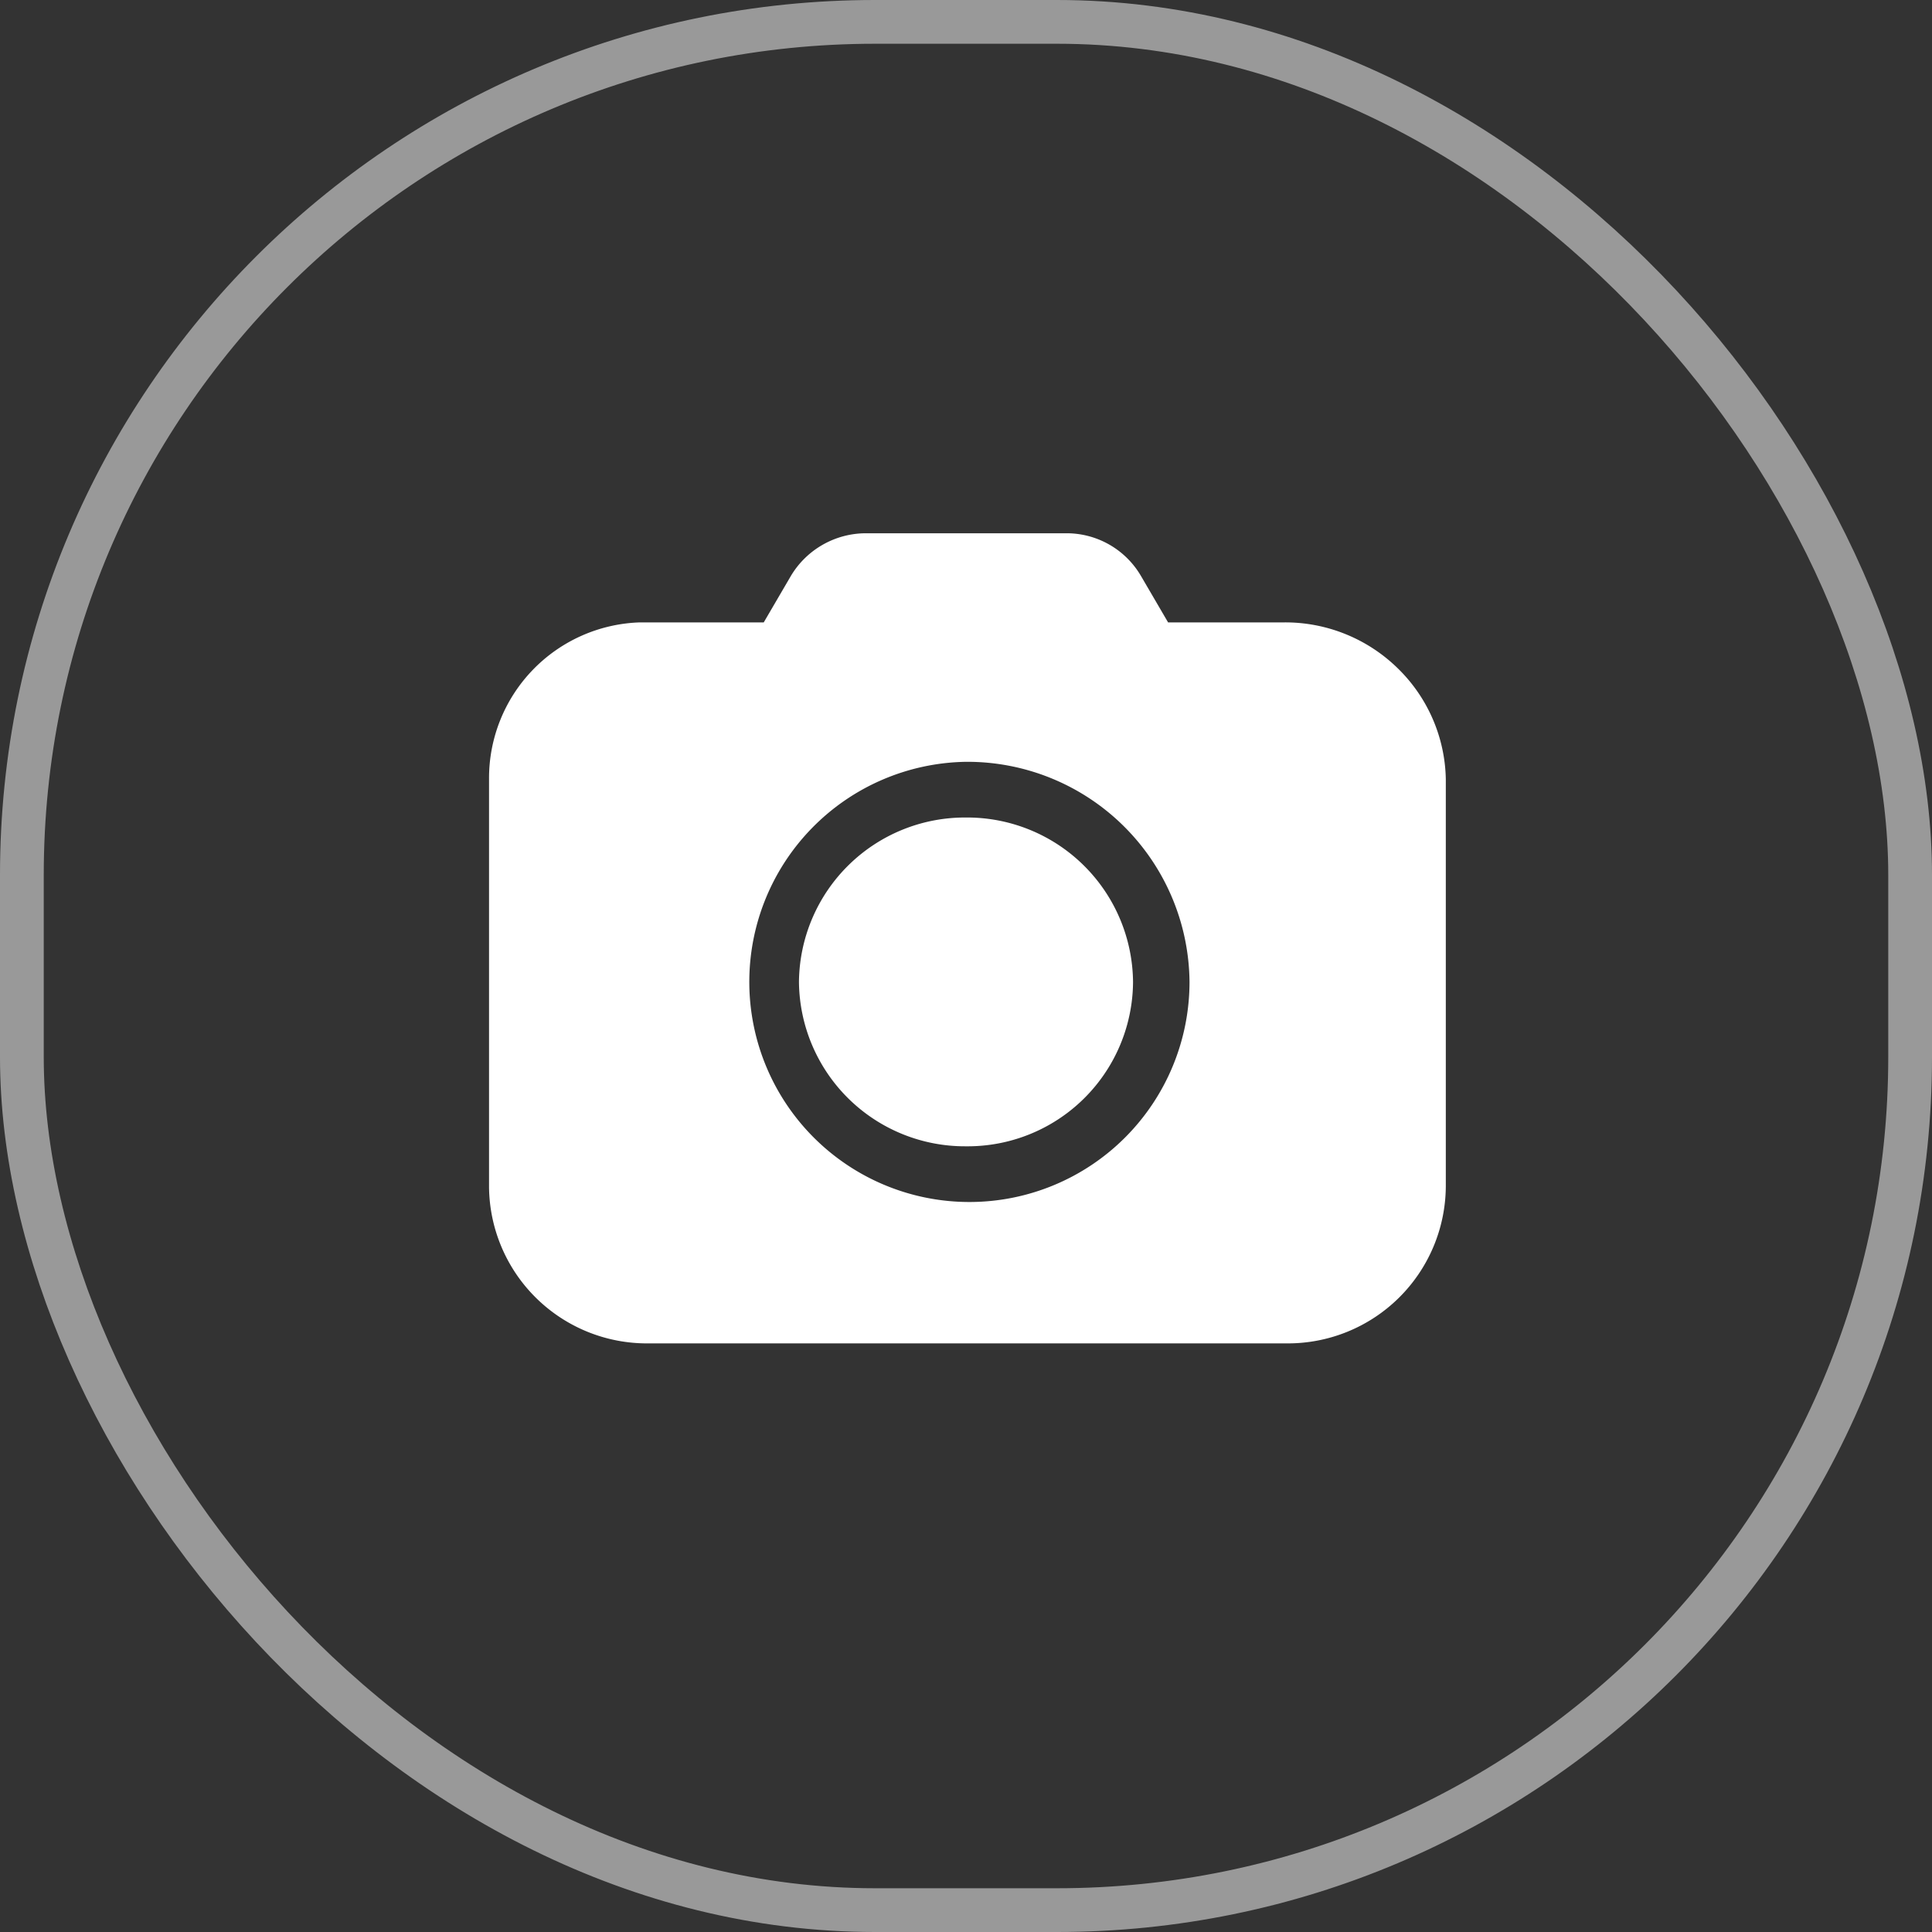 <svg id="camera" xmlns="http://www.w3.org/2000/svg" width="44.16" height="44.16" viewBox="0 0 44.16 44.16">
  <rect x="0" y="0" width="44.16" height="44.16" fill="#333333" stroke="none"/>
  <g id="bg" fill="none" stroke="#fff" stroke-miterlimit="10" stroke-width="1" opacity="0.5">
    <rect width="44.16" height="44.16" rx="20" stroke="none"/>
    <rect x="0.5" y="0.5" width="43.16" height="43.16" rx="19.5" fill="none"/>
  </g>
  <g id="icon_camera" data-name="icon / camera" transform="translate(11.178 12.189)">
    <path id="camera-2" data-name="camera" d="M18.239,18.517H3.634A3.609,3.609,0,0,1,0,14.941V5.614A3.562,3.562,0,0,1,3.45,2.037H6.279L6.9.974A2,2,0,0,1,8.625,0h4.554A1.968,1.968,0,0,1,14.9.974l.621,1.063h2.668a3.673,3.673,0,0,1,2.573,1.041,3.631,3.631,0,0,1,1.107,2.536v9.327A3.61,3.61,0,0,1,18.239,18.517ZM10.9,5.224a5.031,5.031,0,1,0,5.111,5.031A5.077,5.077,0,0,0,10.9,5.224Z" transform="translate(0 0)" fill="#fff"/>
    <path id="shape" d="M3.818,7.515A3.793,3.793,0,0,1,0,3.758,3.794,3.794,0,0,1,3.818,0,3.793,3.793,0,0,1,7.636,3.758,3.779,3.779,0,0,1,3.818,7.515Z" transform="translate(7.084 6.497)" fill="#fff"/>
  </g>
</svg>

